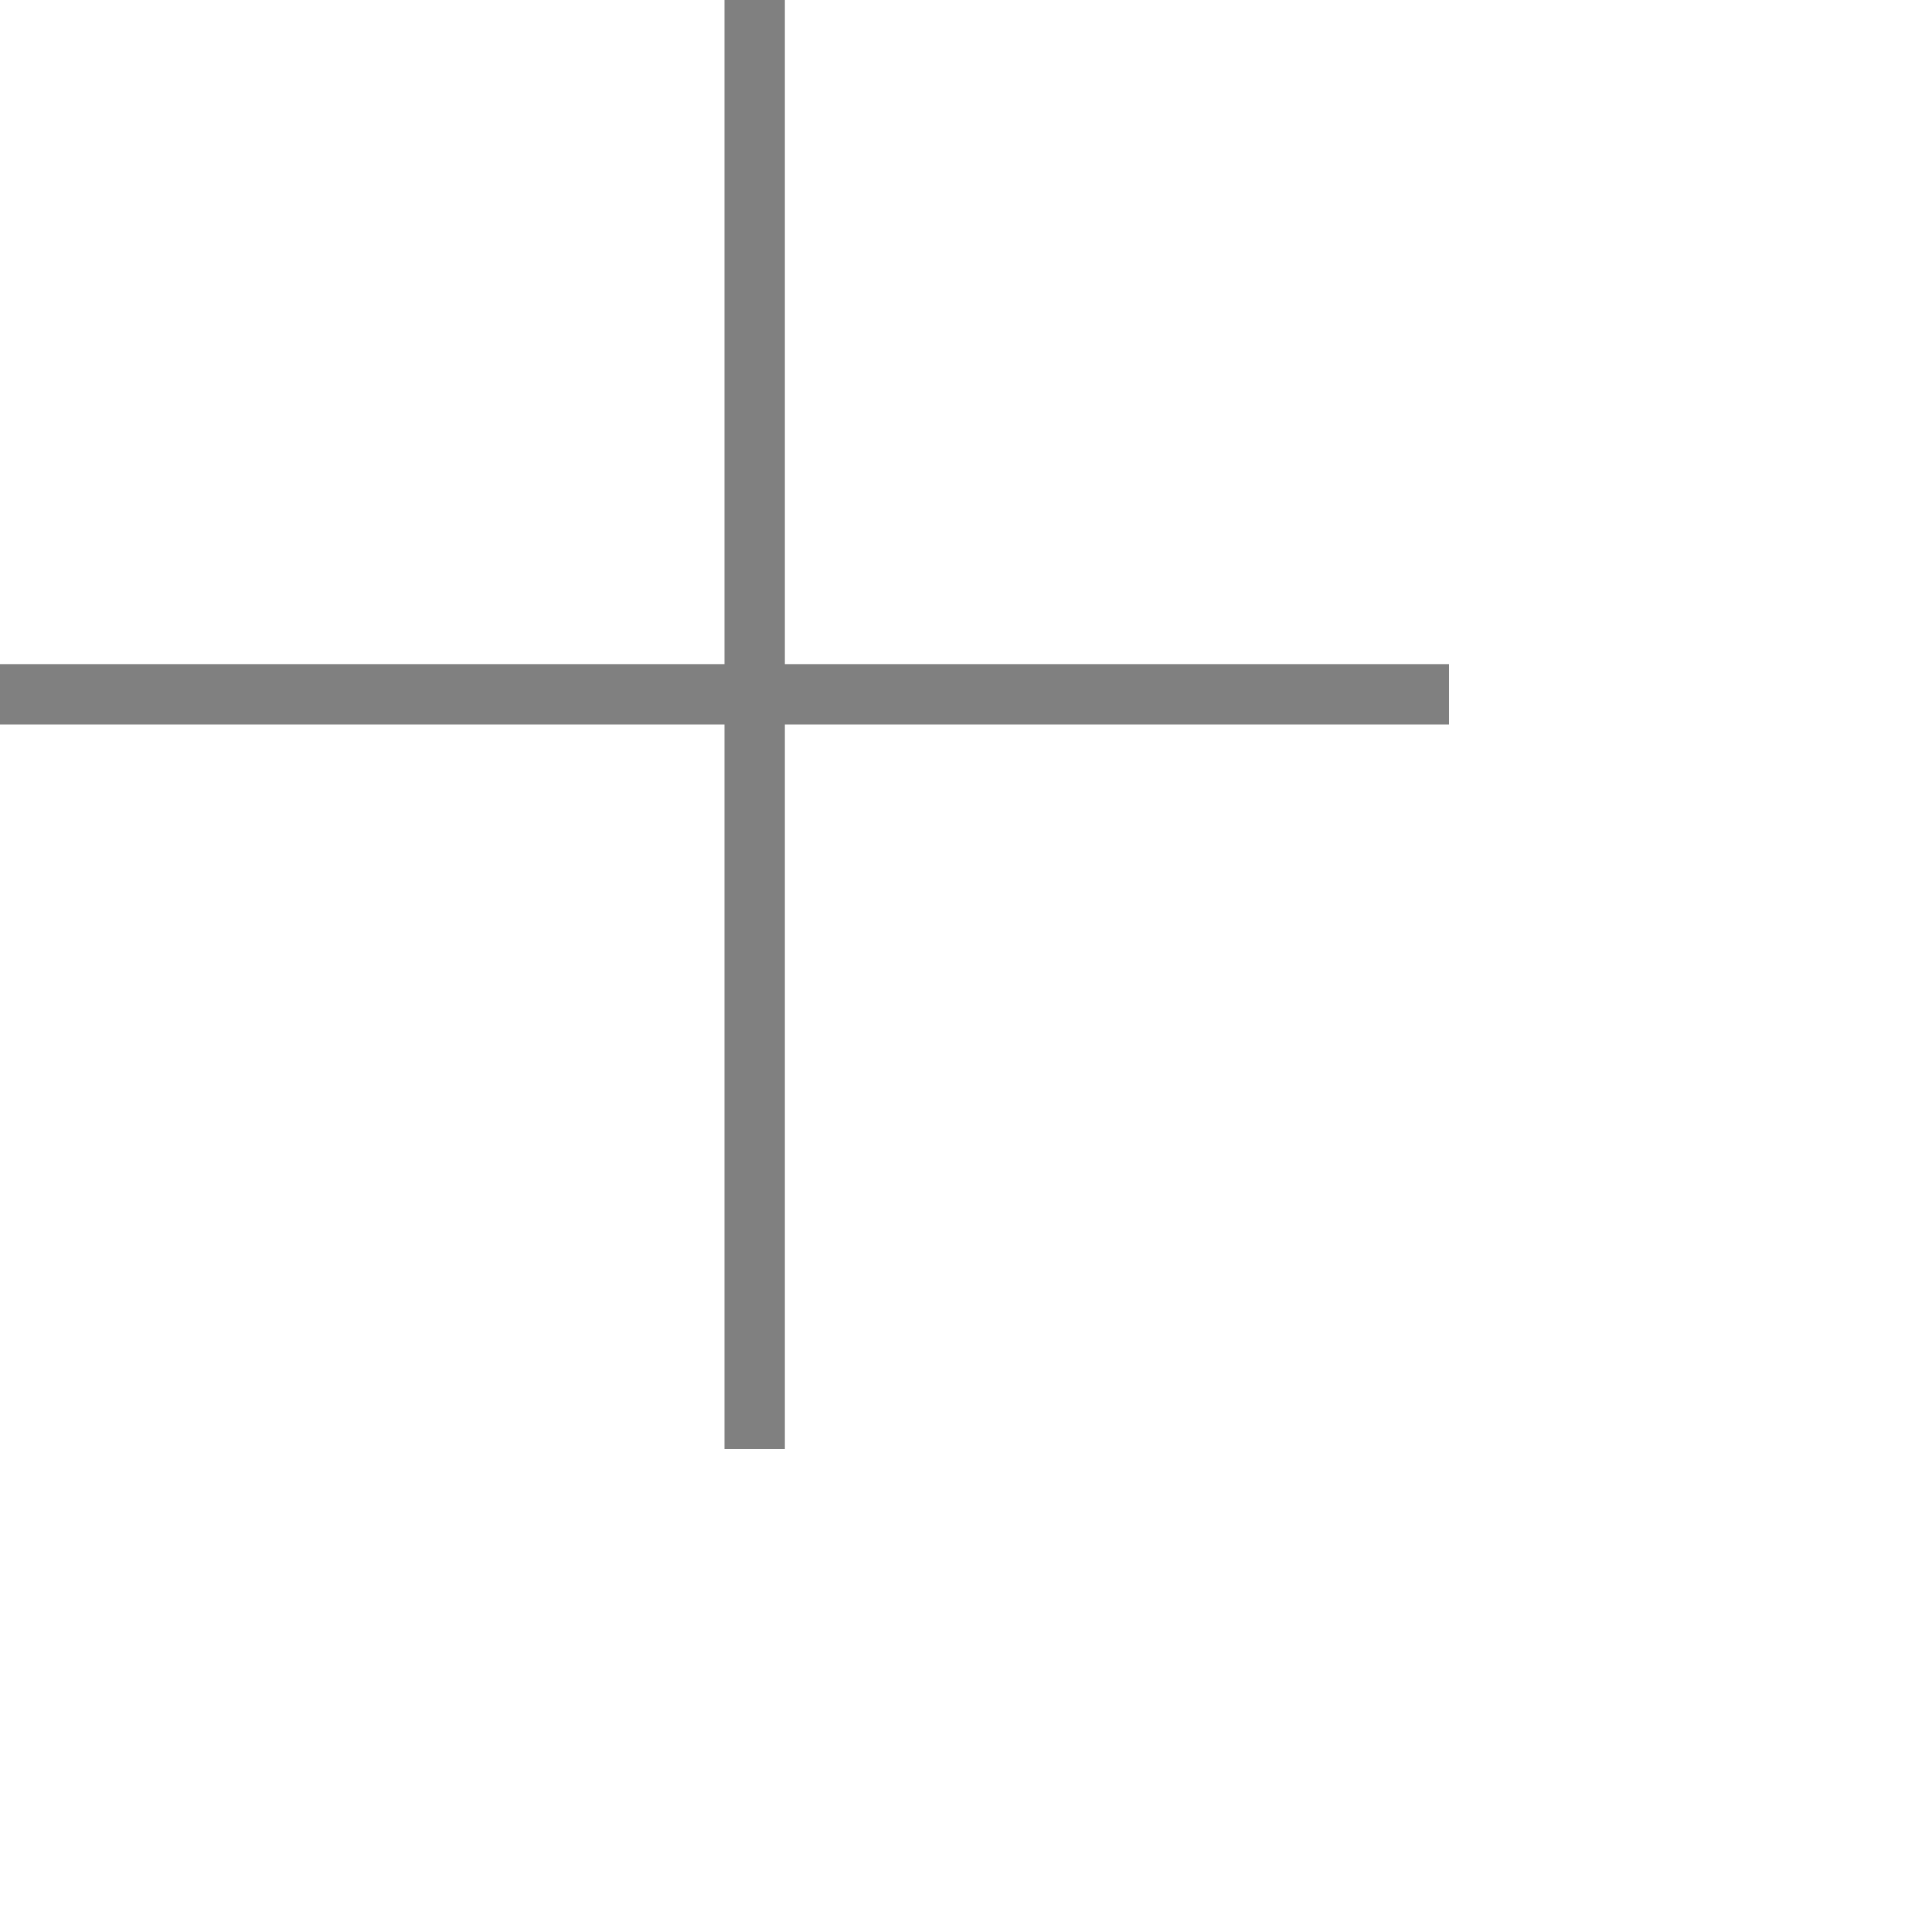   <svg
            className="svg"
            width="18"
            height="18"
            viewBox="0 0 32 32"
            fill="none"
            xmlns="http://www.w3.org/2000/svg"
          >
            <line y1="11.5" x2="24" y2="11.5" stroke="grey" />
            <line x1="12.5" x2="12.5" y2="24" stroke="grey" />
          </svg>